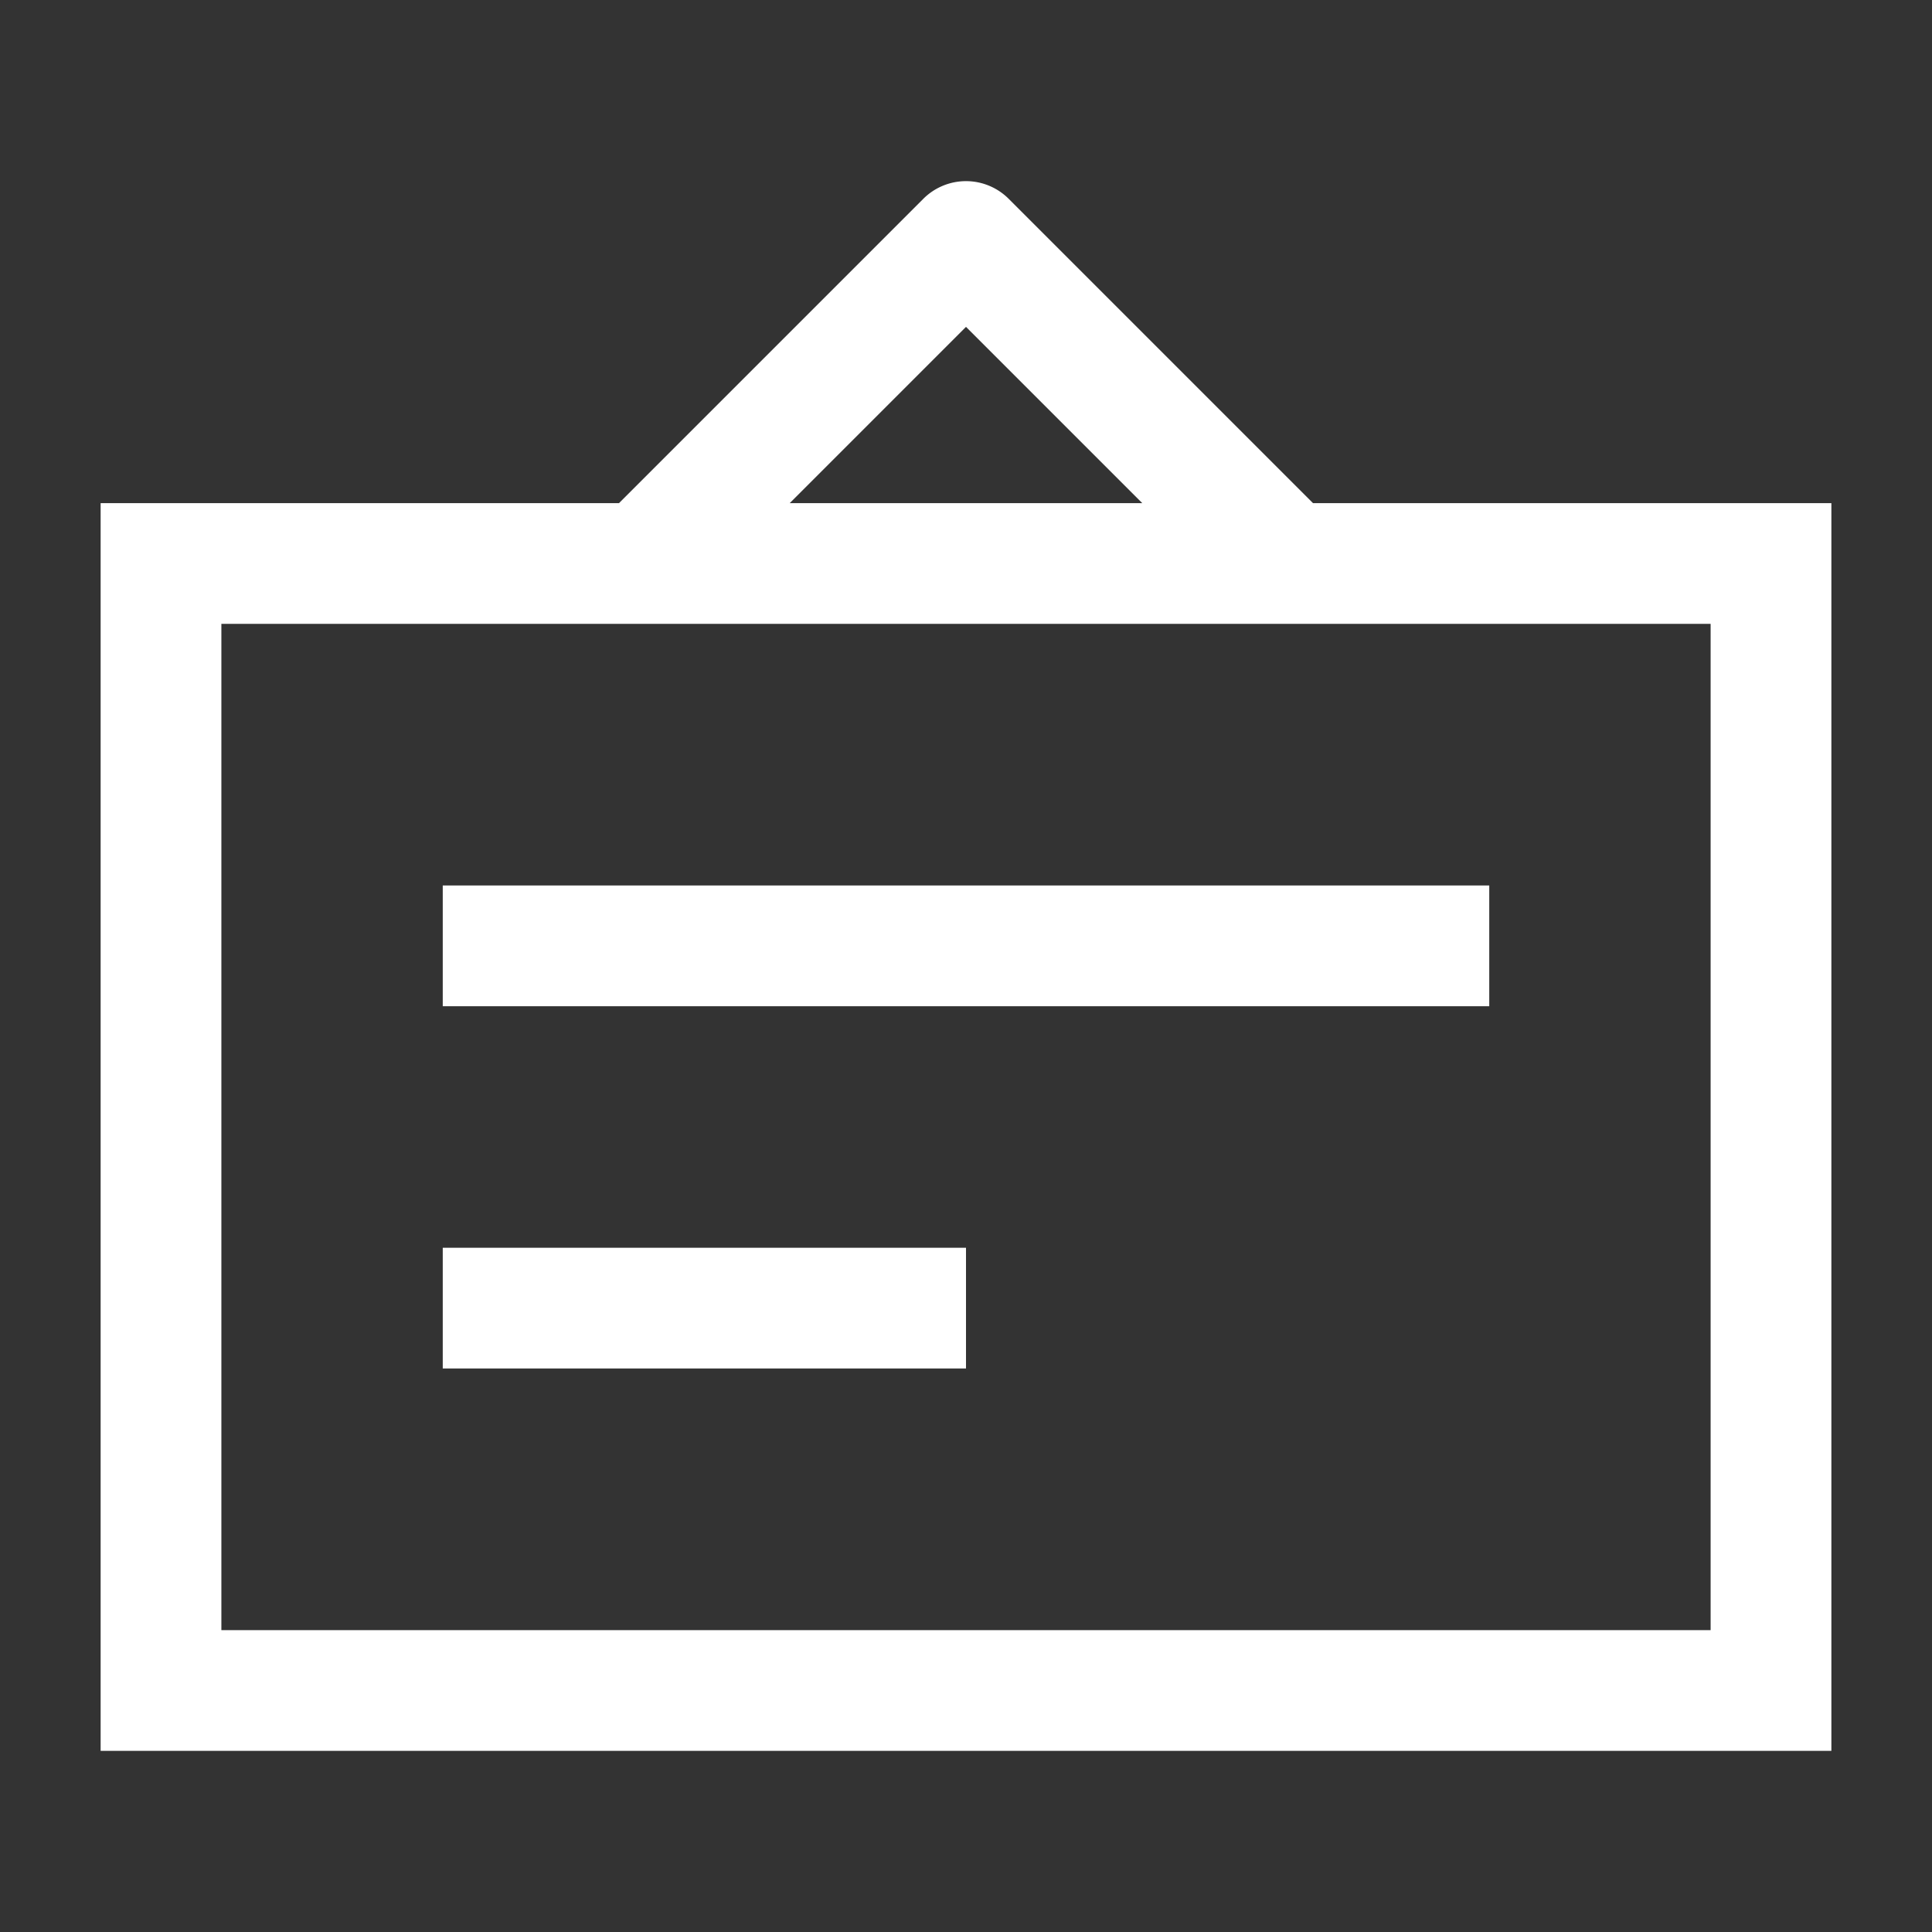 <?xml version="1.0" standalone="no"?><!DOCTYPE svg PUBLIC "-//W3C//DTD SVG 1.1//EN" "http://www.w3.org/Graphics/SVG/1.1/DTD/svg11.dtd"><svg t="1743056398546" class="icon" viewBox="0 0 1024 1024" version="1.1" xmlns="http://www.w3.org/2000/svg" p-id="5175" xmlns:xlink="http://www.w3.org/1999/xlink" width="64" height="64"><rect x="0" y="0" width="1024" height="1024" fill="#333333" stroke="none"/><path d="M328.085 266.667l161.28-161.28a32 32 0 0 1 45.269 0l161.28 161.28H970.667v661.333h-917.333v-661.333h274.752z m90.496 0h186.837L512 173.248 418.581 266.667zM117.333 330.667v533.333h789.333v-533.333h-789.333zM234.667 469.333h554.667v64H234.667v-64z m0 192h277.333v64H234.667v-64z" fill="#ffffff" p-id="5176"></path></svg>